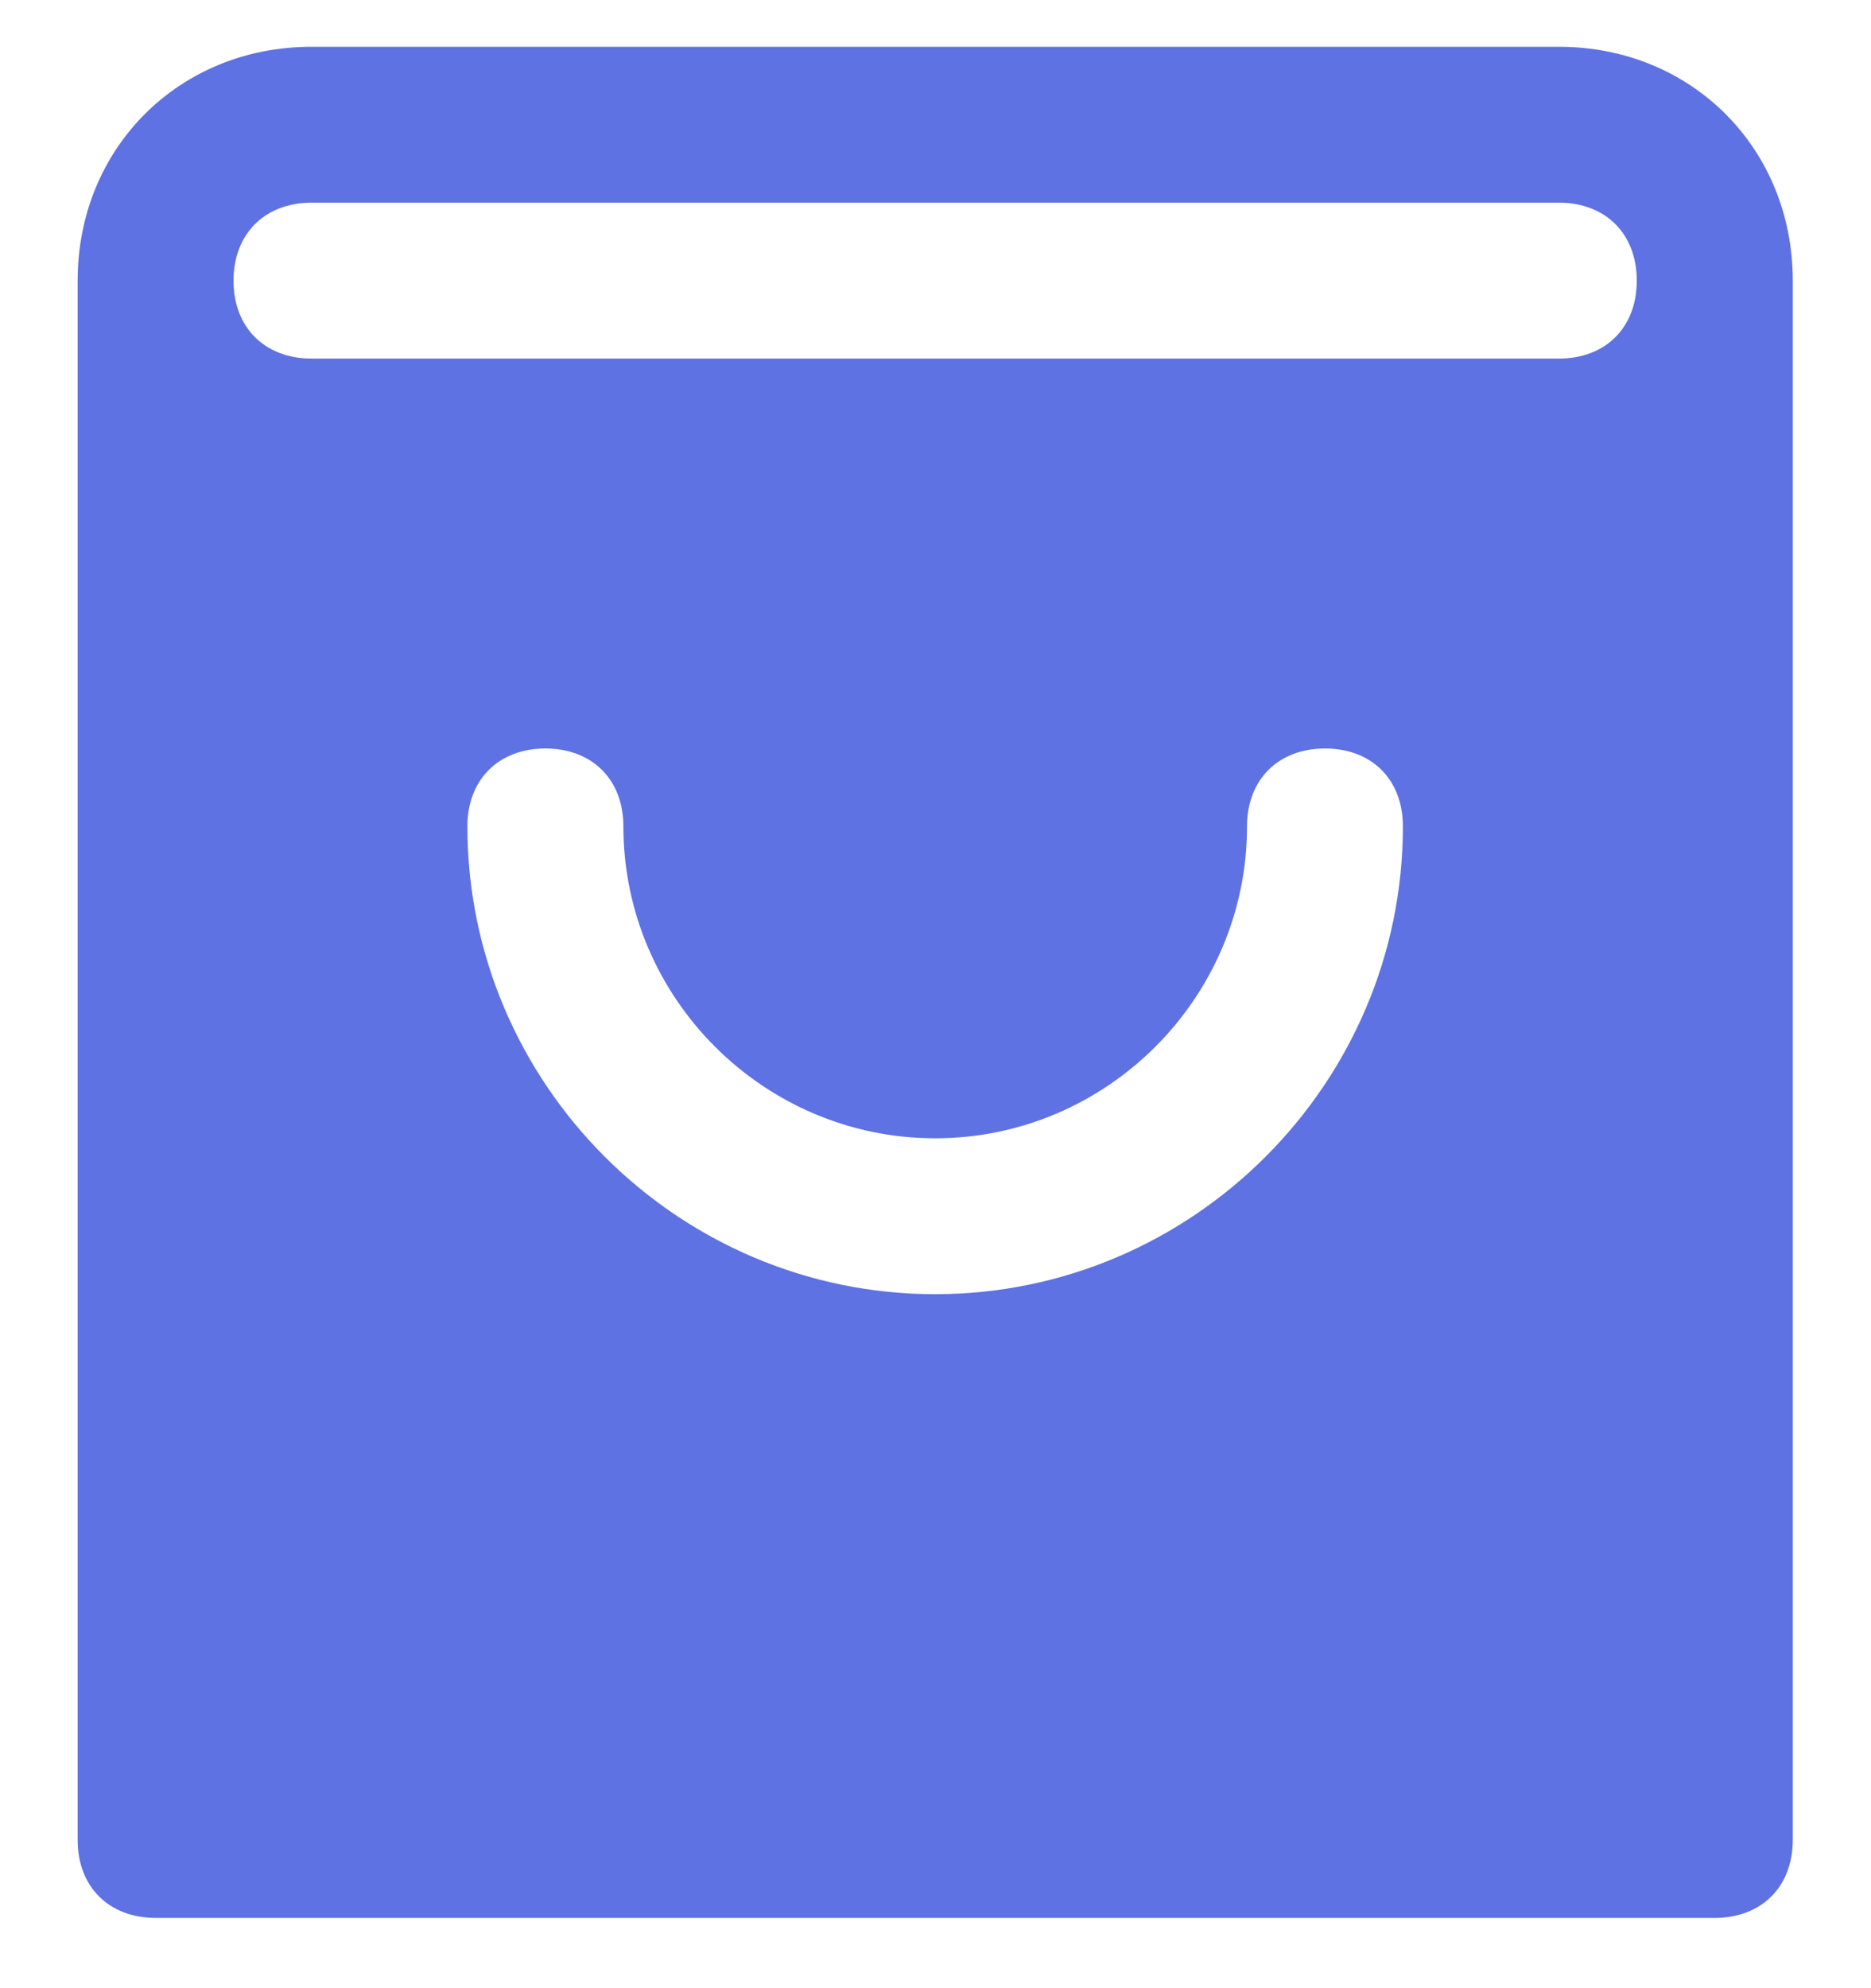 <svg width="16" height="17" viewBox="0 0 16 17" fill="none" xmlns="http://www.w3.org/2000/svg">
<path d="M13.331 0.4H2.664C1.531 0.4 0.664 1.266 0.664 2.4V15.733C0.664 16.133 0.931 16.399 1.331 16.399H14.664C15.064 16.399 15.331 16.133 15.331 15.733V2.4C15.331 1.266 14.464 0.4 13.331 0.4ZM7.997 11.066C5.797 11.066 3.997 9.266 3.997 7.066C3.997 6.666 4.264 6.4 4.664 6.4C5.064 6.4 5.331 6.666 5.331 7.066C5.331 8.533 6.531 9.733 7.997 9.733C9.464 9.733 10.664 8.533 10.664 7.066C10.664 6.666 10.931 6.4 11.331 6.4C11.731 6.4 11.997 6.666 11.997 7.066C11.997 9.266 10.197 11.066 7.997 11.066ZM13.331 3.066H2.664C2.264 3.066 1.997 2.8 1.997 2.4C1.997 2 2.264 1.733 2.664 1.733H13.331C13.731 1.733 13.997 2 13.997 2.4C13.997 2.8 13.731 3.066 13.331 3.066Z" fill="#5E72E4"/>
</svg>
